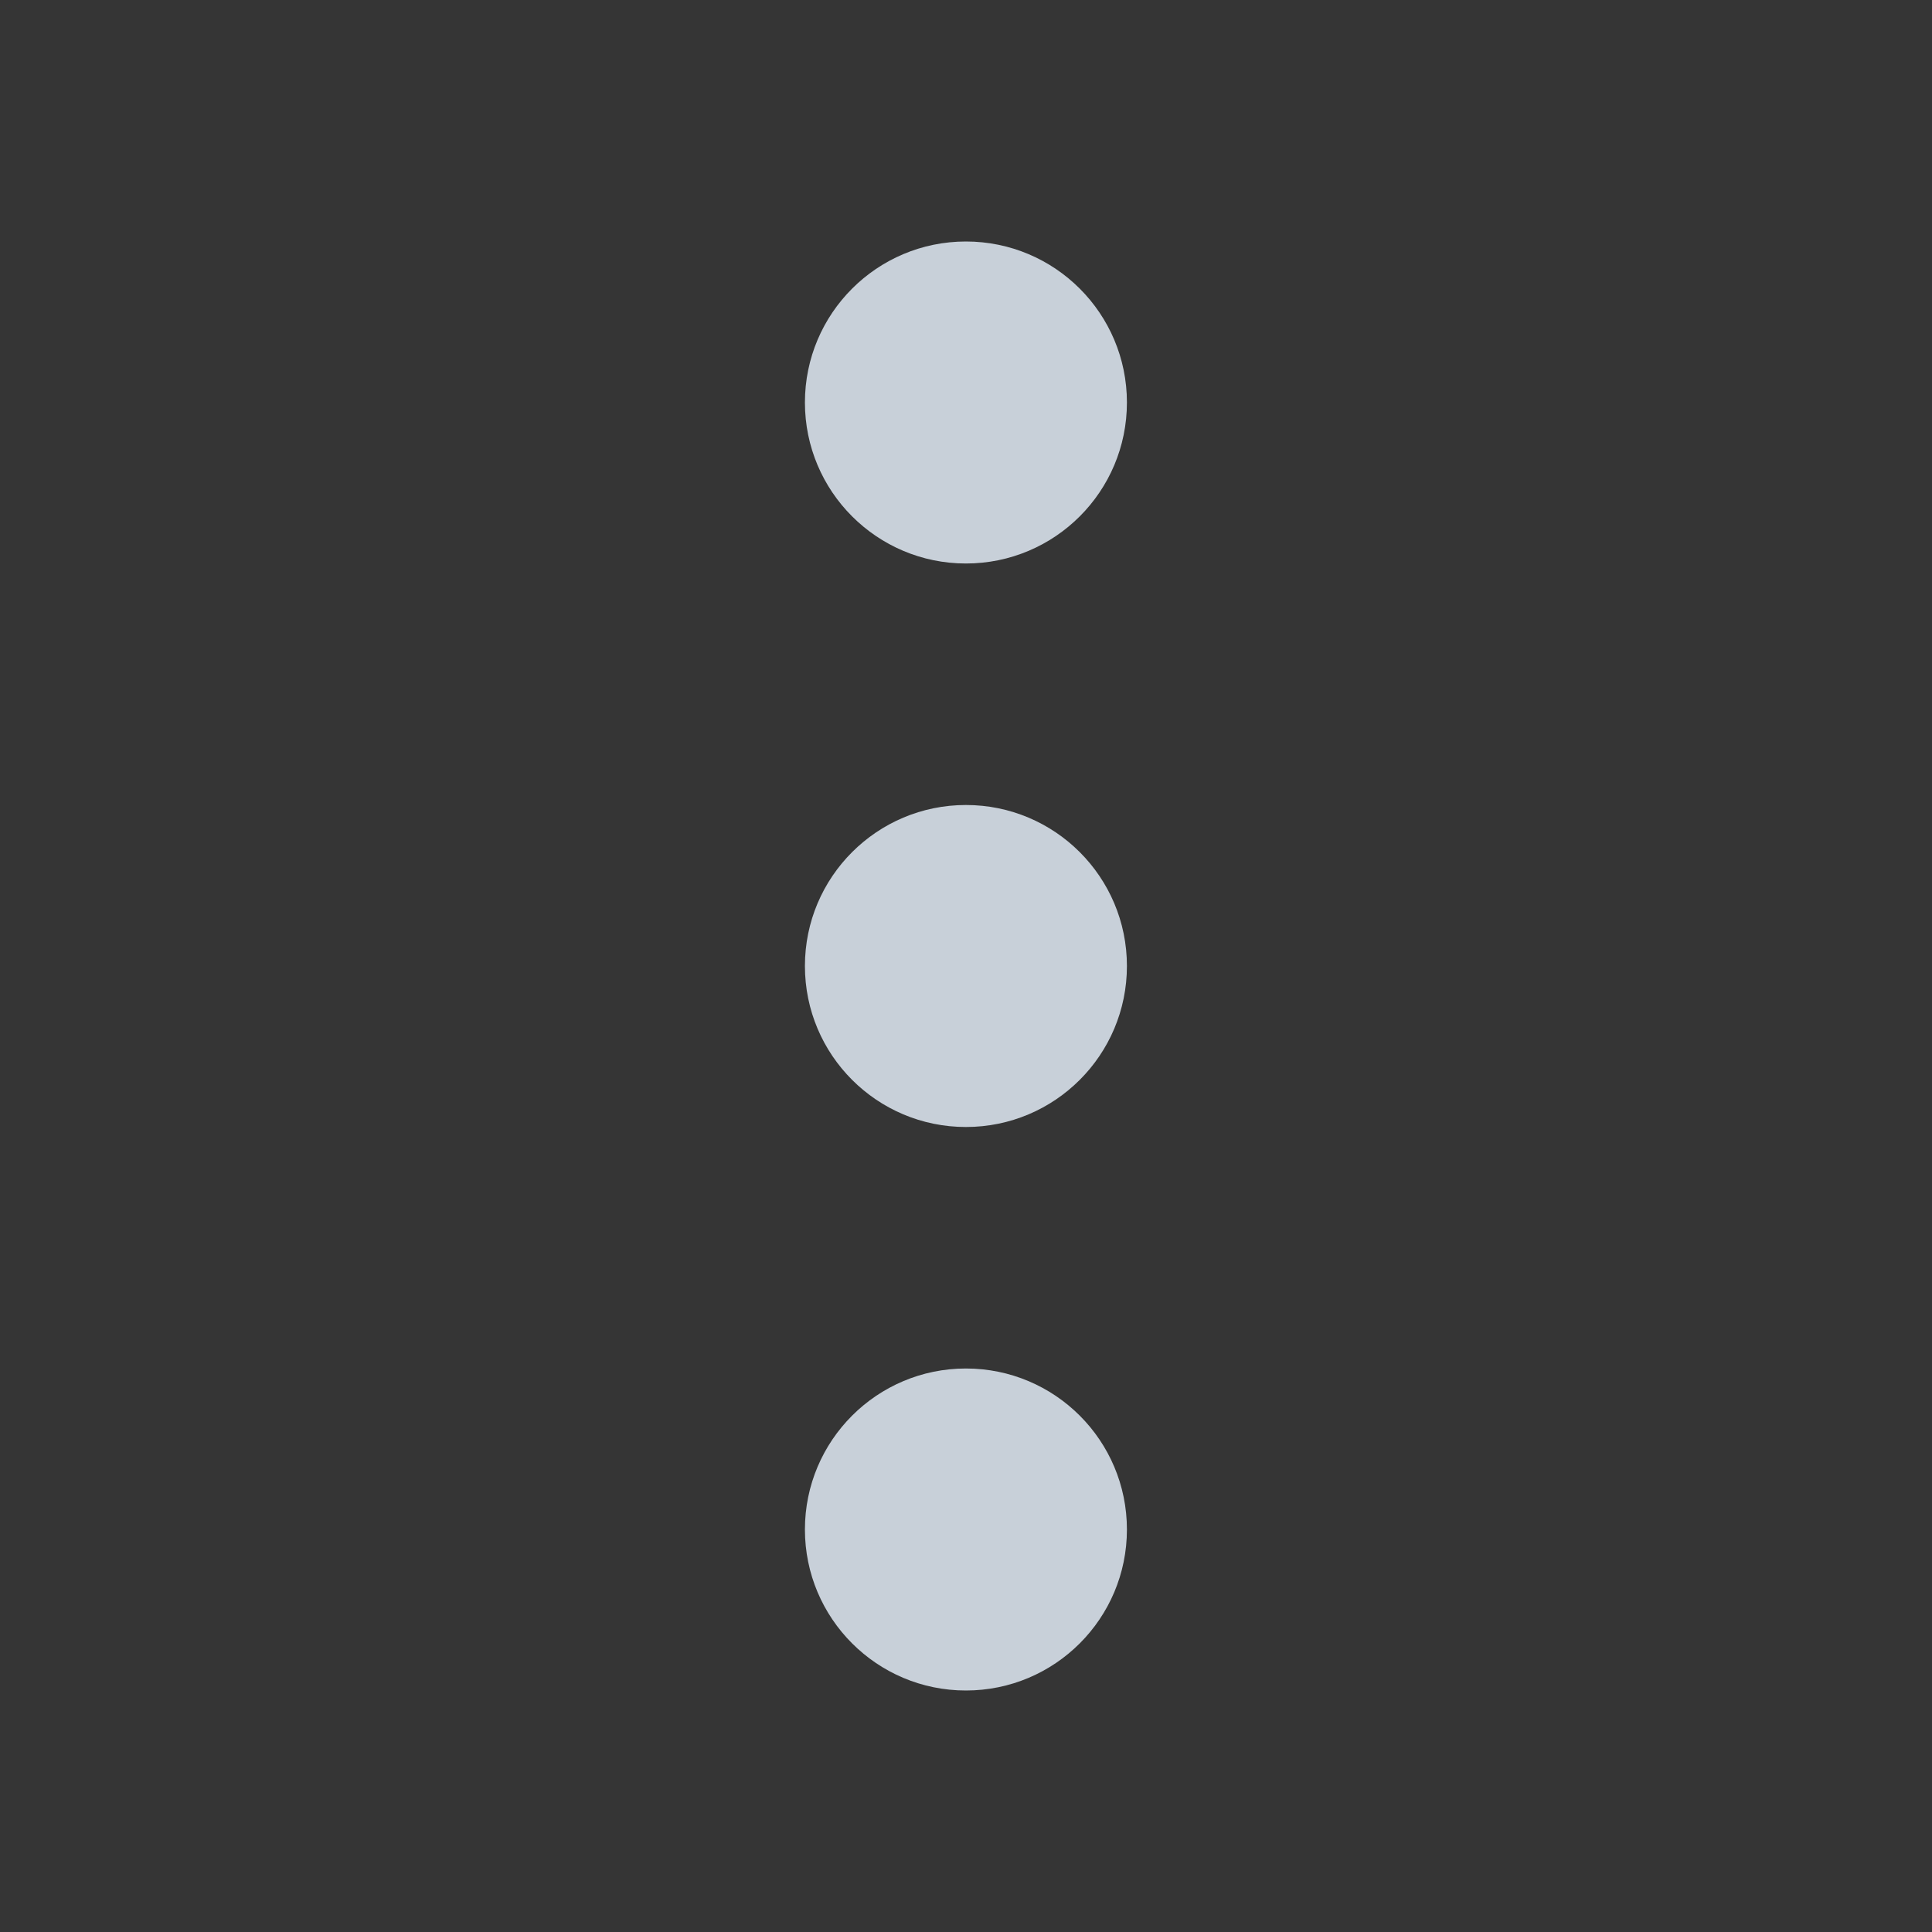 <svg width="24" height="24" viewBox="0 0 24 24" fill="none" xmlns="http://www.w3.org/2000/svg">
<rect x="0" y="0" width="24" height="24" fill="#333333" stroke="none"/>
<g opacity="0.01">
<rect x="0.5" y="0.5" width="23" height="23" fill="white"/>
<rect x="0.5" y="0.5" width="23" height="23" fill="url(#paint0_linear)"/>
<rect x="0.5" y="0.5" width="23" height="23" stroke="white"/>
<rect x="0.5" y="0.5" width="23" height="23" stroke="url(#paint1_linear)"/>
</g>
<path d="M13.999 5C13.999 6.105 13.104 7 11.999 7C10.895 7 9.999 6.105 9.999 5C9.999 3.895 10.895 3 11.999 3C13.104 3 13.999 3.895 13.999 5Z" fill="#C8D0D9"/>
<path d="M13.999 19C13.999 20.105 13.104 21 11.999 21C10.895 21 9.999 20.105 9.999 19C9.999 17.895 10.895 17 11.999 17C13.104 17 13.999 17.895 13.999 19Z" fill="#C8D0D9"/>
<path d="M13.999 12C13.999 13.105 13.104 14 11.999 14C10.895 14 9.999 13.105 9.999 12C9.999 10.895 10.895 10 11.999 10C13.104 10 13.999 10.895 13.999 12Z" fill="#C8D0D9"/>
<defs>
<linearGradient id="paint0_linear" x1="12" y1="0" x2="12" y2="24" gradientUnits="userSpaceOnUse">
<stop stop-color="white"/>
<stop offset="1" stop-color="white" stop-opacity="0"/>
</linearGradient>
<linearGradient id="paint1_linear" x1="12" y1="0" x2="12" y2="24" gradientUnits="userSpaceOnUse">
<stop stop-color="white"/>
<stop offset="1" stop-color="white" stop-opacity="0"/>
</linearGradient>
</defs>
</svg>
